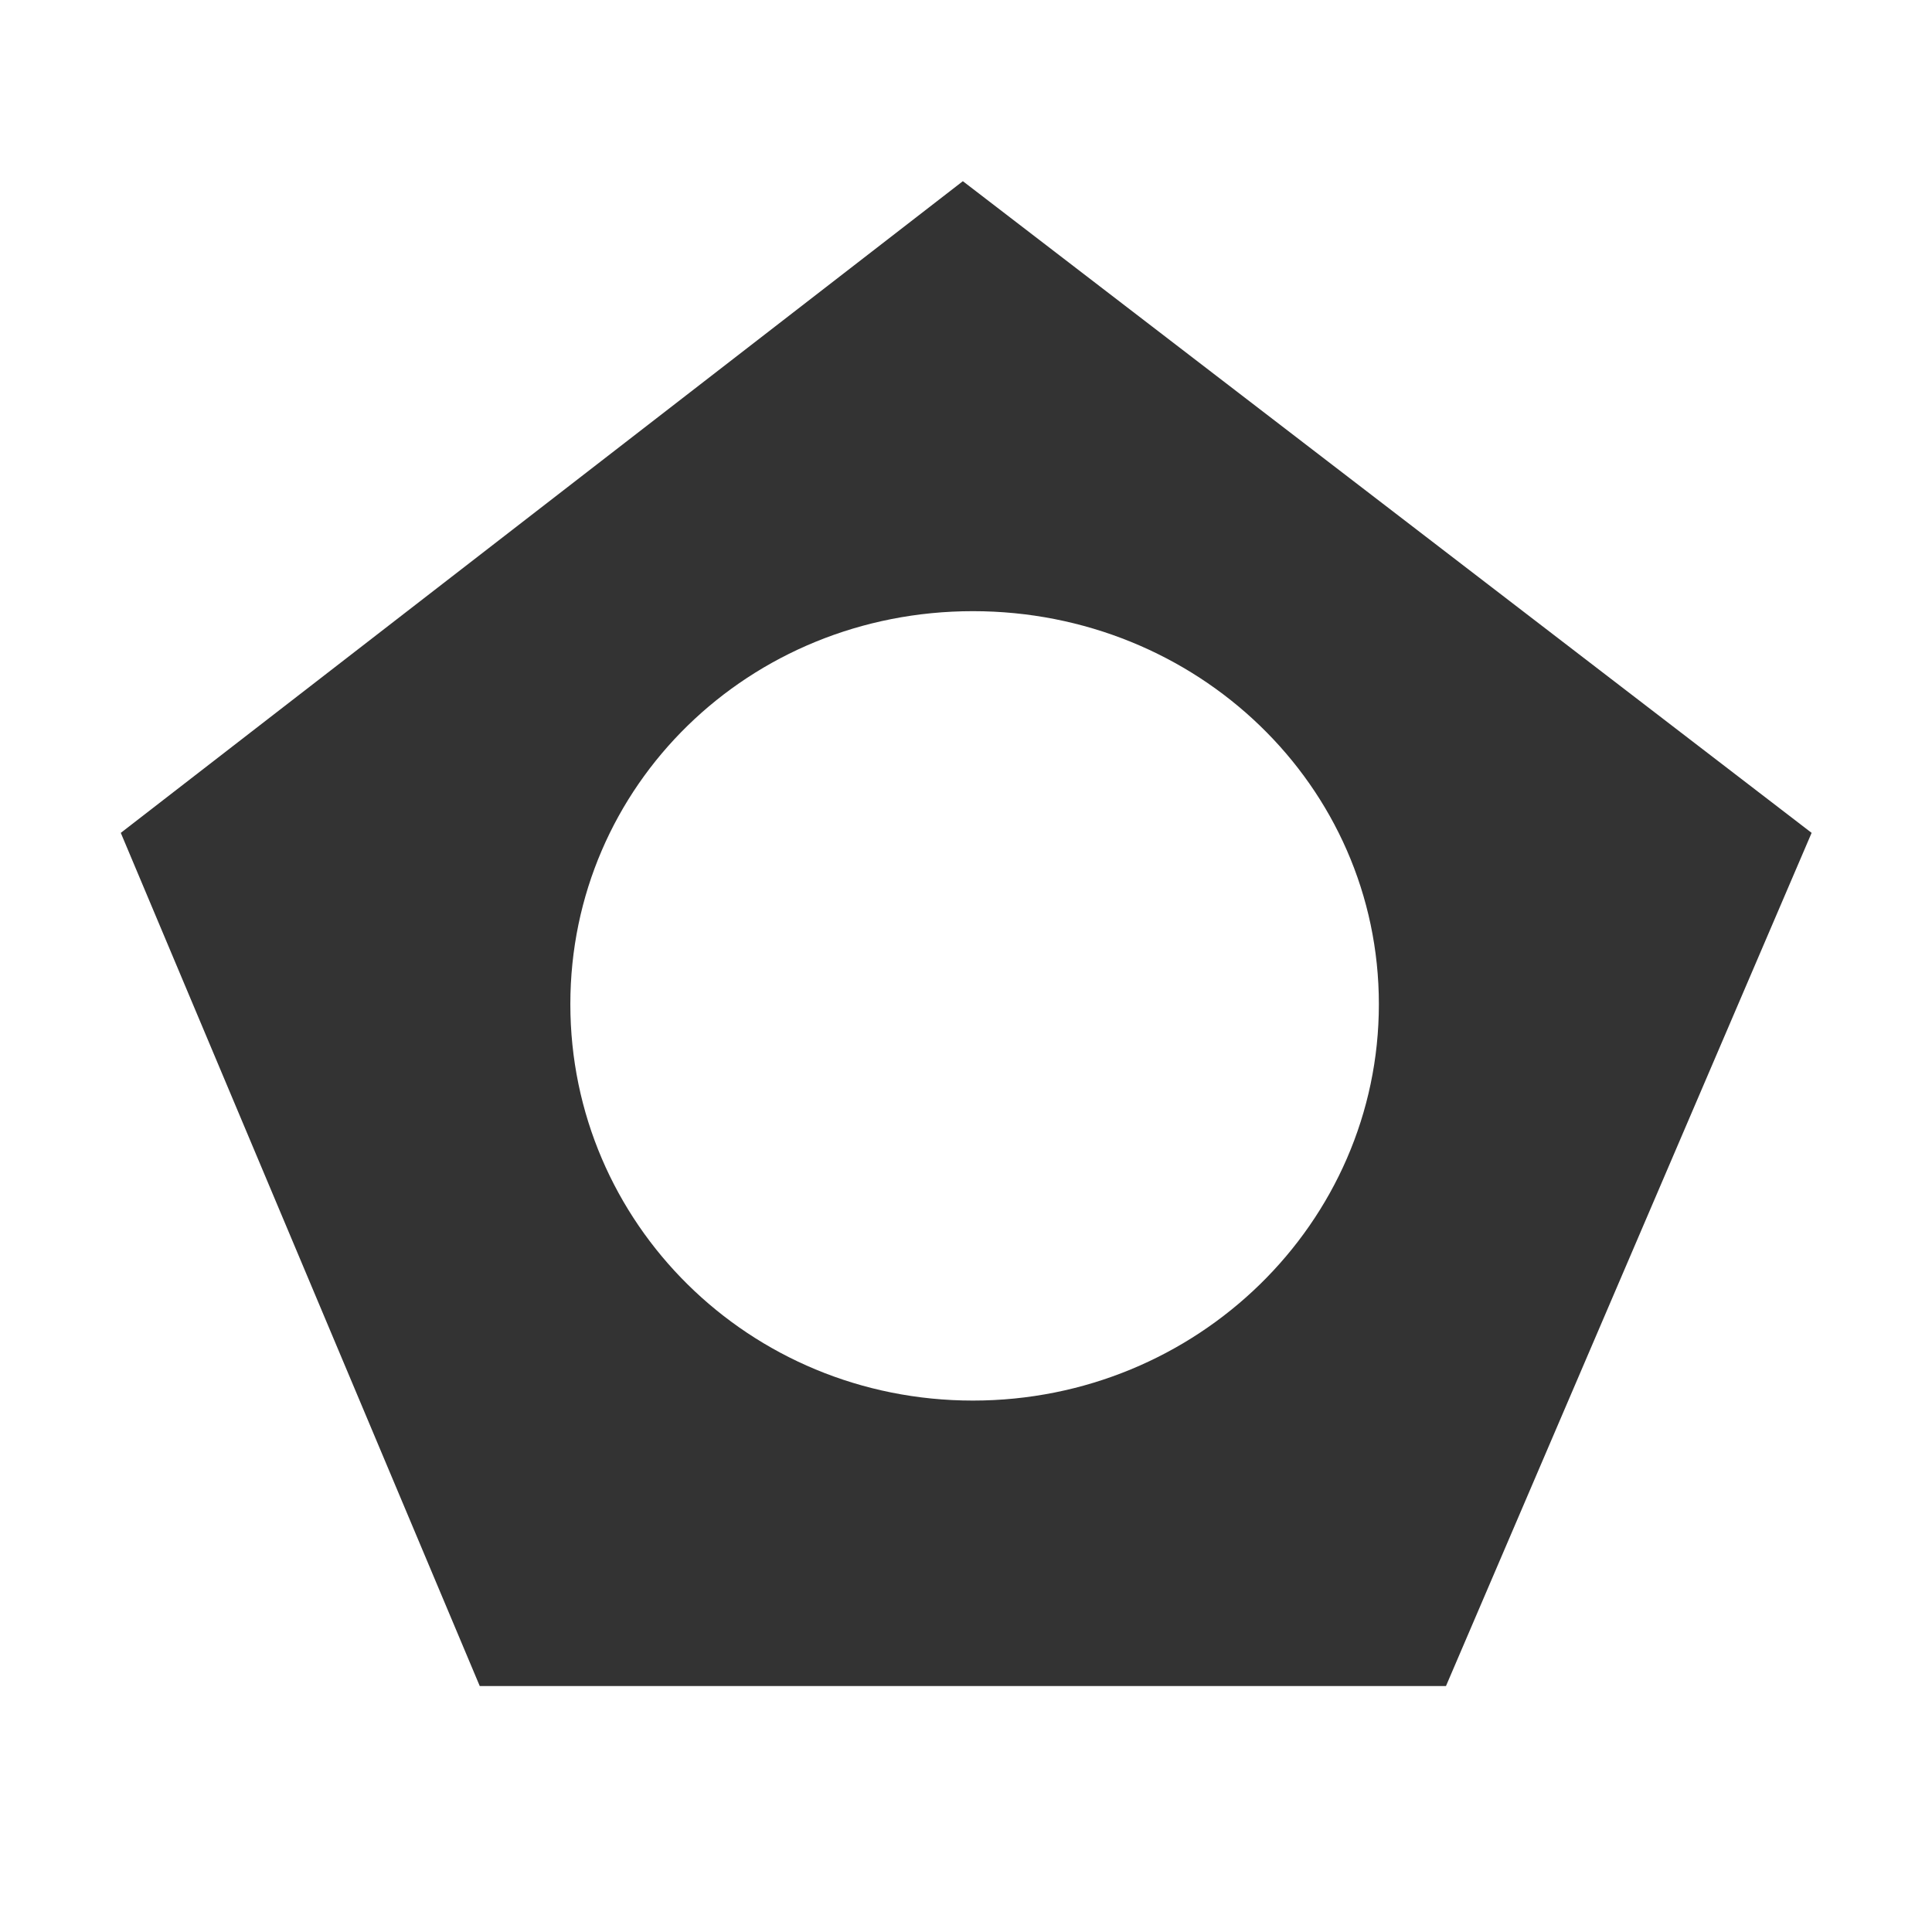 <?xml version="1.0" encoding="UTF-8" standalone="no"?>
<!-- Created with Inkscape (http://www.inkscape.org/) -->

<svg
  xmlns:dc="http://purl.org/dc/elements/1.1/"
  xmlns:cc="http://creativecommons.org/ns#"
  xmlns:rdf="http://www.w3.org/1999/02/22-rdf-syntax-ns#"
  xmlns:svg="http://www.w3.org/2000/svg"
  xmlns="http://www.w3.org/2000/svg"
  version="1.1"
  width="32"
  height="32"
  id="svg3000">
  <defs
    id="defs3002"/>
  <g
    transform="matrix(0.98,0,0,0.918,0.268,1.165)"
    id="layer1">
    <path
      d="m 16,2 -14.232,11.758 6.067,15.394 16.33,0 L 30.345,13.758 16,2 z m 0.17,7.758 c 3.784,0 6.861,3.143 6.861,7.091 0,3.948 -3.077,7.152 -6.861,7.152 -3.784,0 -6.804,-3.203 -6.804,-7.152 0,-3.948 3.02,-7.091 6.804,-7.091 z"
      id="path3938"
      style="fill:#333333;fill-opacity:1;stroke:none"/>
  </g>
</svg>
